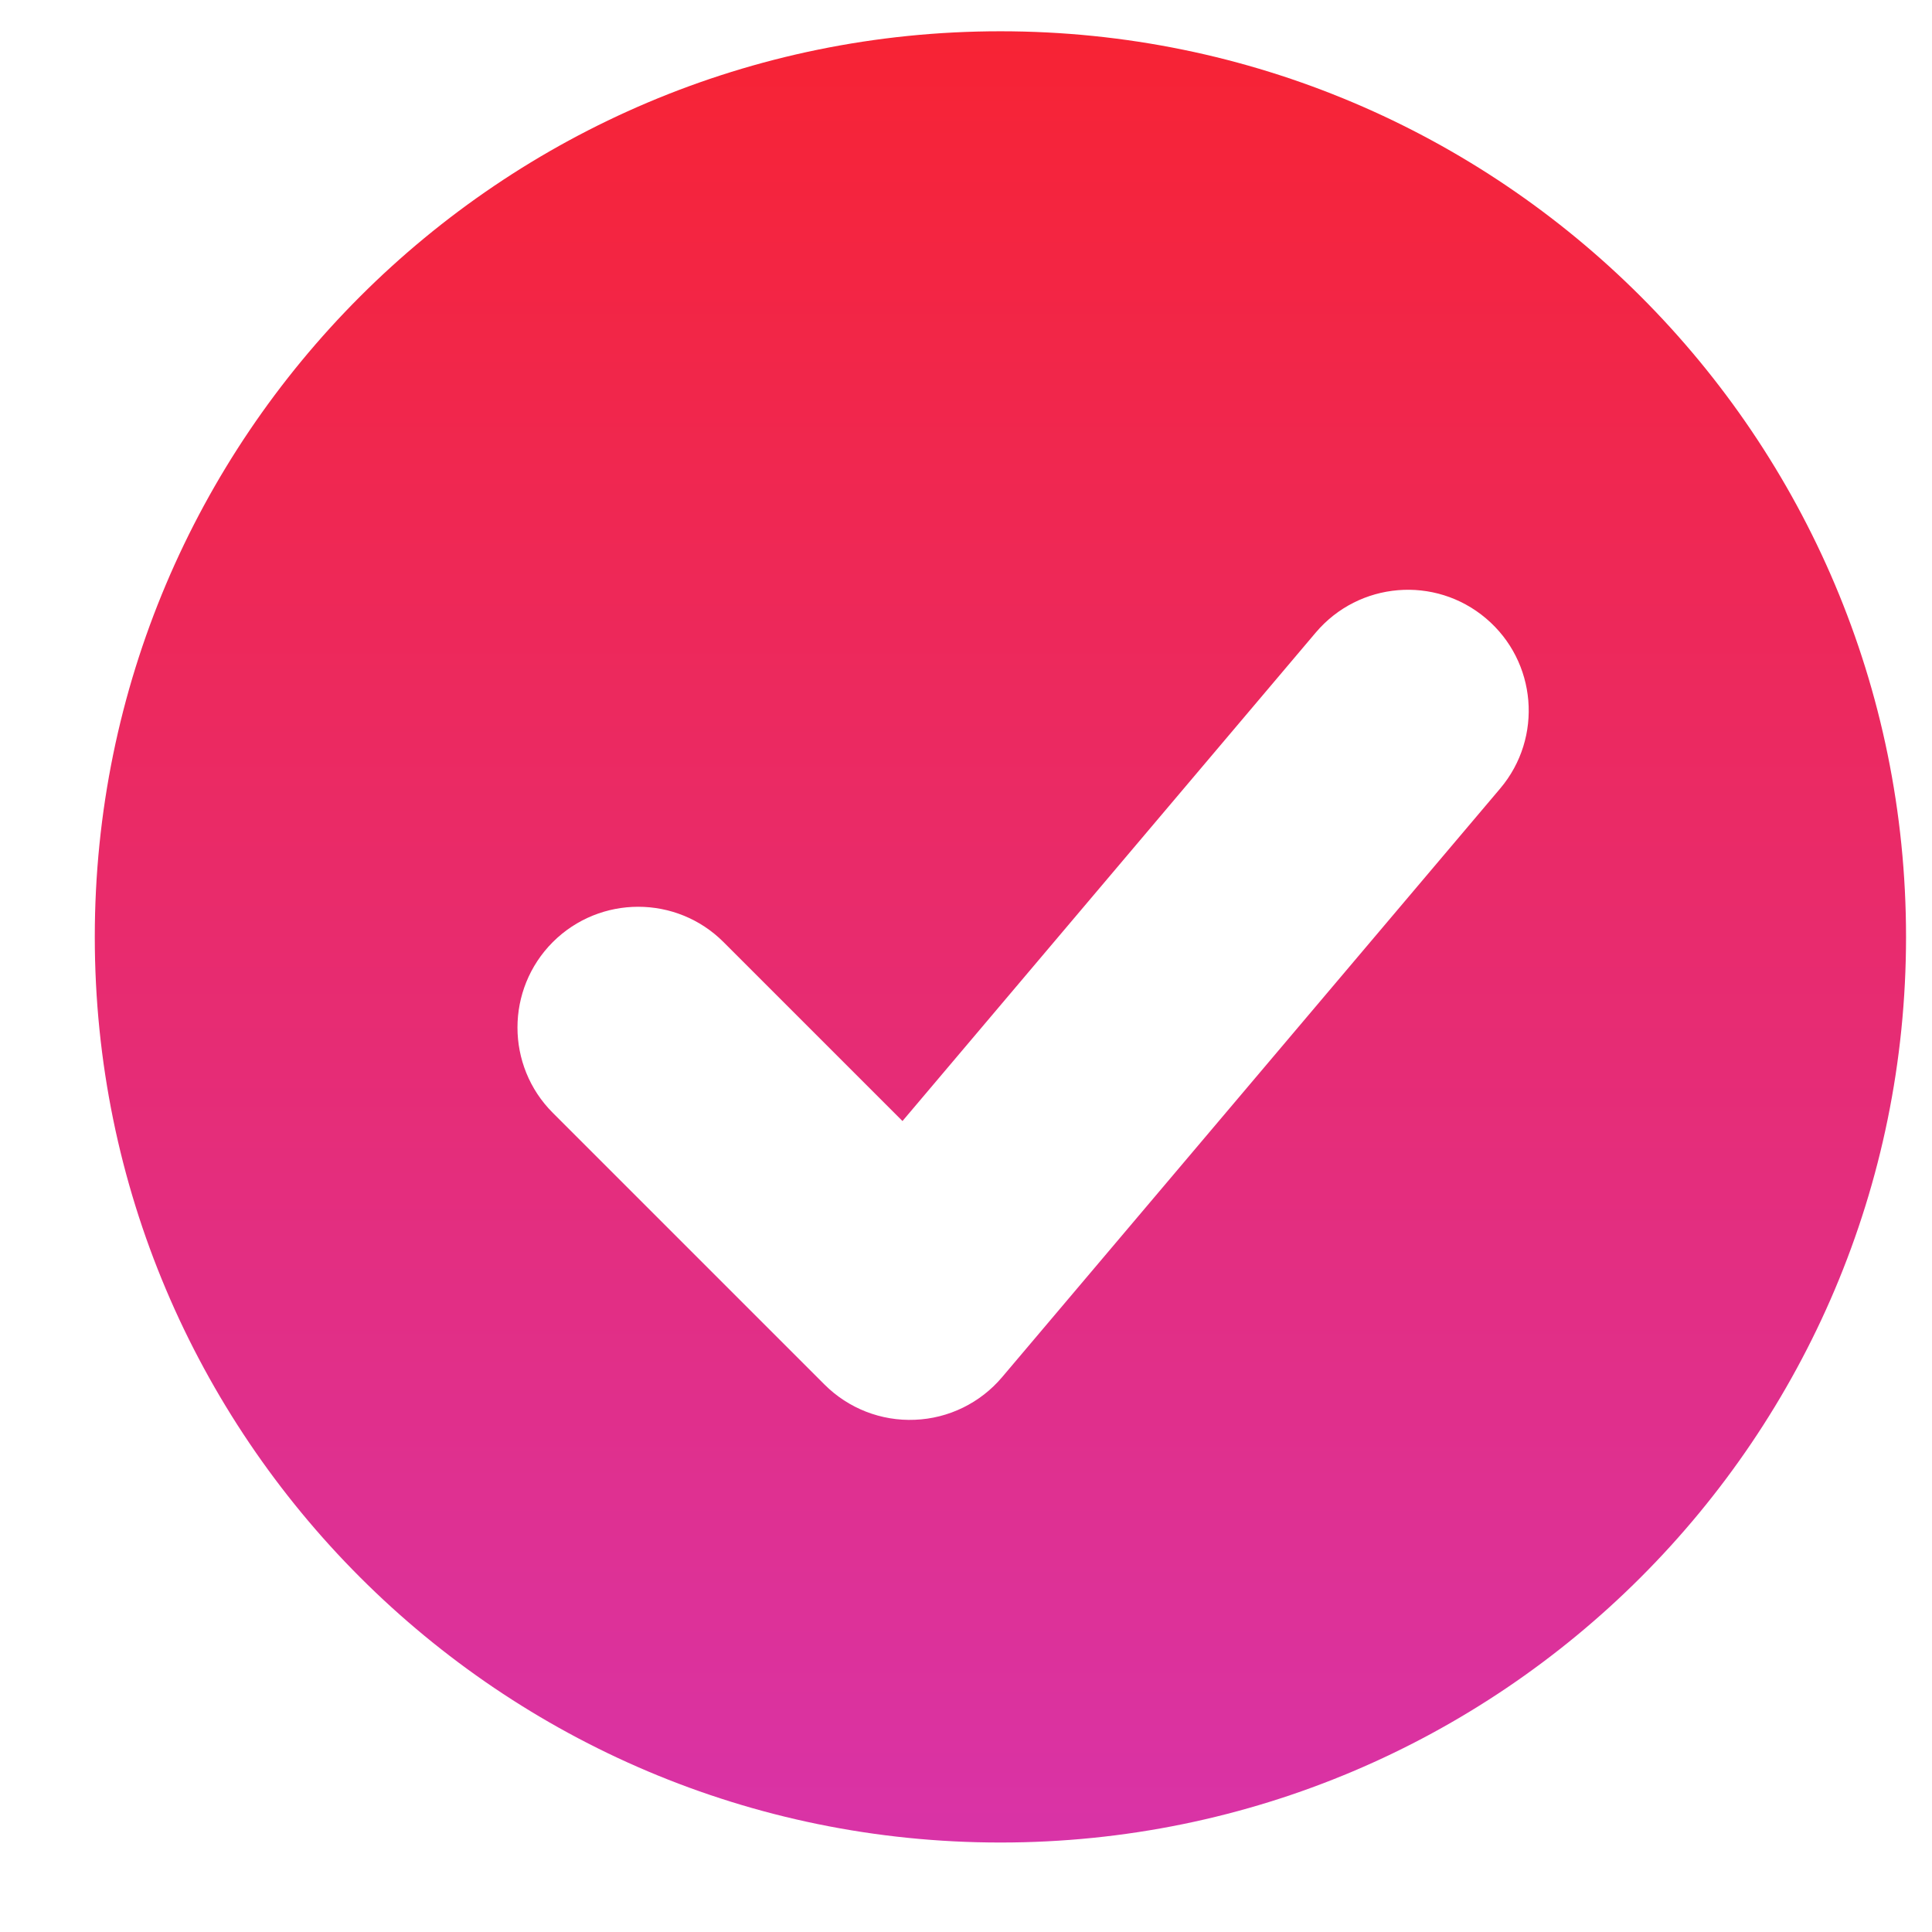 <svg width="16" height="16" viewBox="0 0 16 16" fill="none" xmlns="http://www.w3.org/2000/svg">
<path fill-rule="evenodd" clip-rule="evenodd" d="M15.785 7.759C15.785 11.901 12.427 15.259 8.285 15.259C4.143 15.259 0.785 11.901 0.785 7.759C0.785 3.617 4.143 0.259 8.285 0.259C12.427 0.259 15.785 3.617 15.785 7.759ZM12.424 6.53C12.78 6.109 12.728 5.478 12.306 5.121C11.884 4.764 11.254 4.817 10.897 5.238L7.474 9.284L5.992 7.802C5.602 7.412 4.969 7.412 4.578 7.802C4.188 8.193 4.188 8.826 4.578 9.216L6.828 11.466C7.026 11.664 7.297 11.77 7.577 11.758C7.856 11.747 8.118 11.619 8.299 11.405L12.424 6.53Z" fill="url(#paint0_linear_1314_76095)"/>
<defs>
<linearGradient id="paint0_linear_1314_76095" x1="8.285" y1="0.259" x2="8.285" y2="15.259" gradientUnits="userSpaceOnUse">
<stop stop-color="#F72334"/>
<stop offset="1" stop-color="#D933A7"/>
</linearGradient>
</defs>
</svg>
